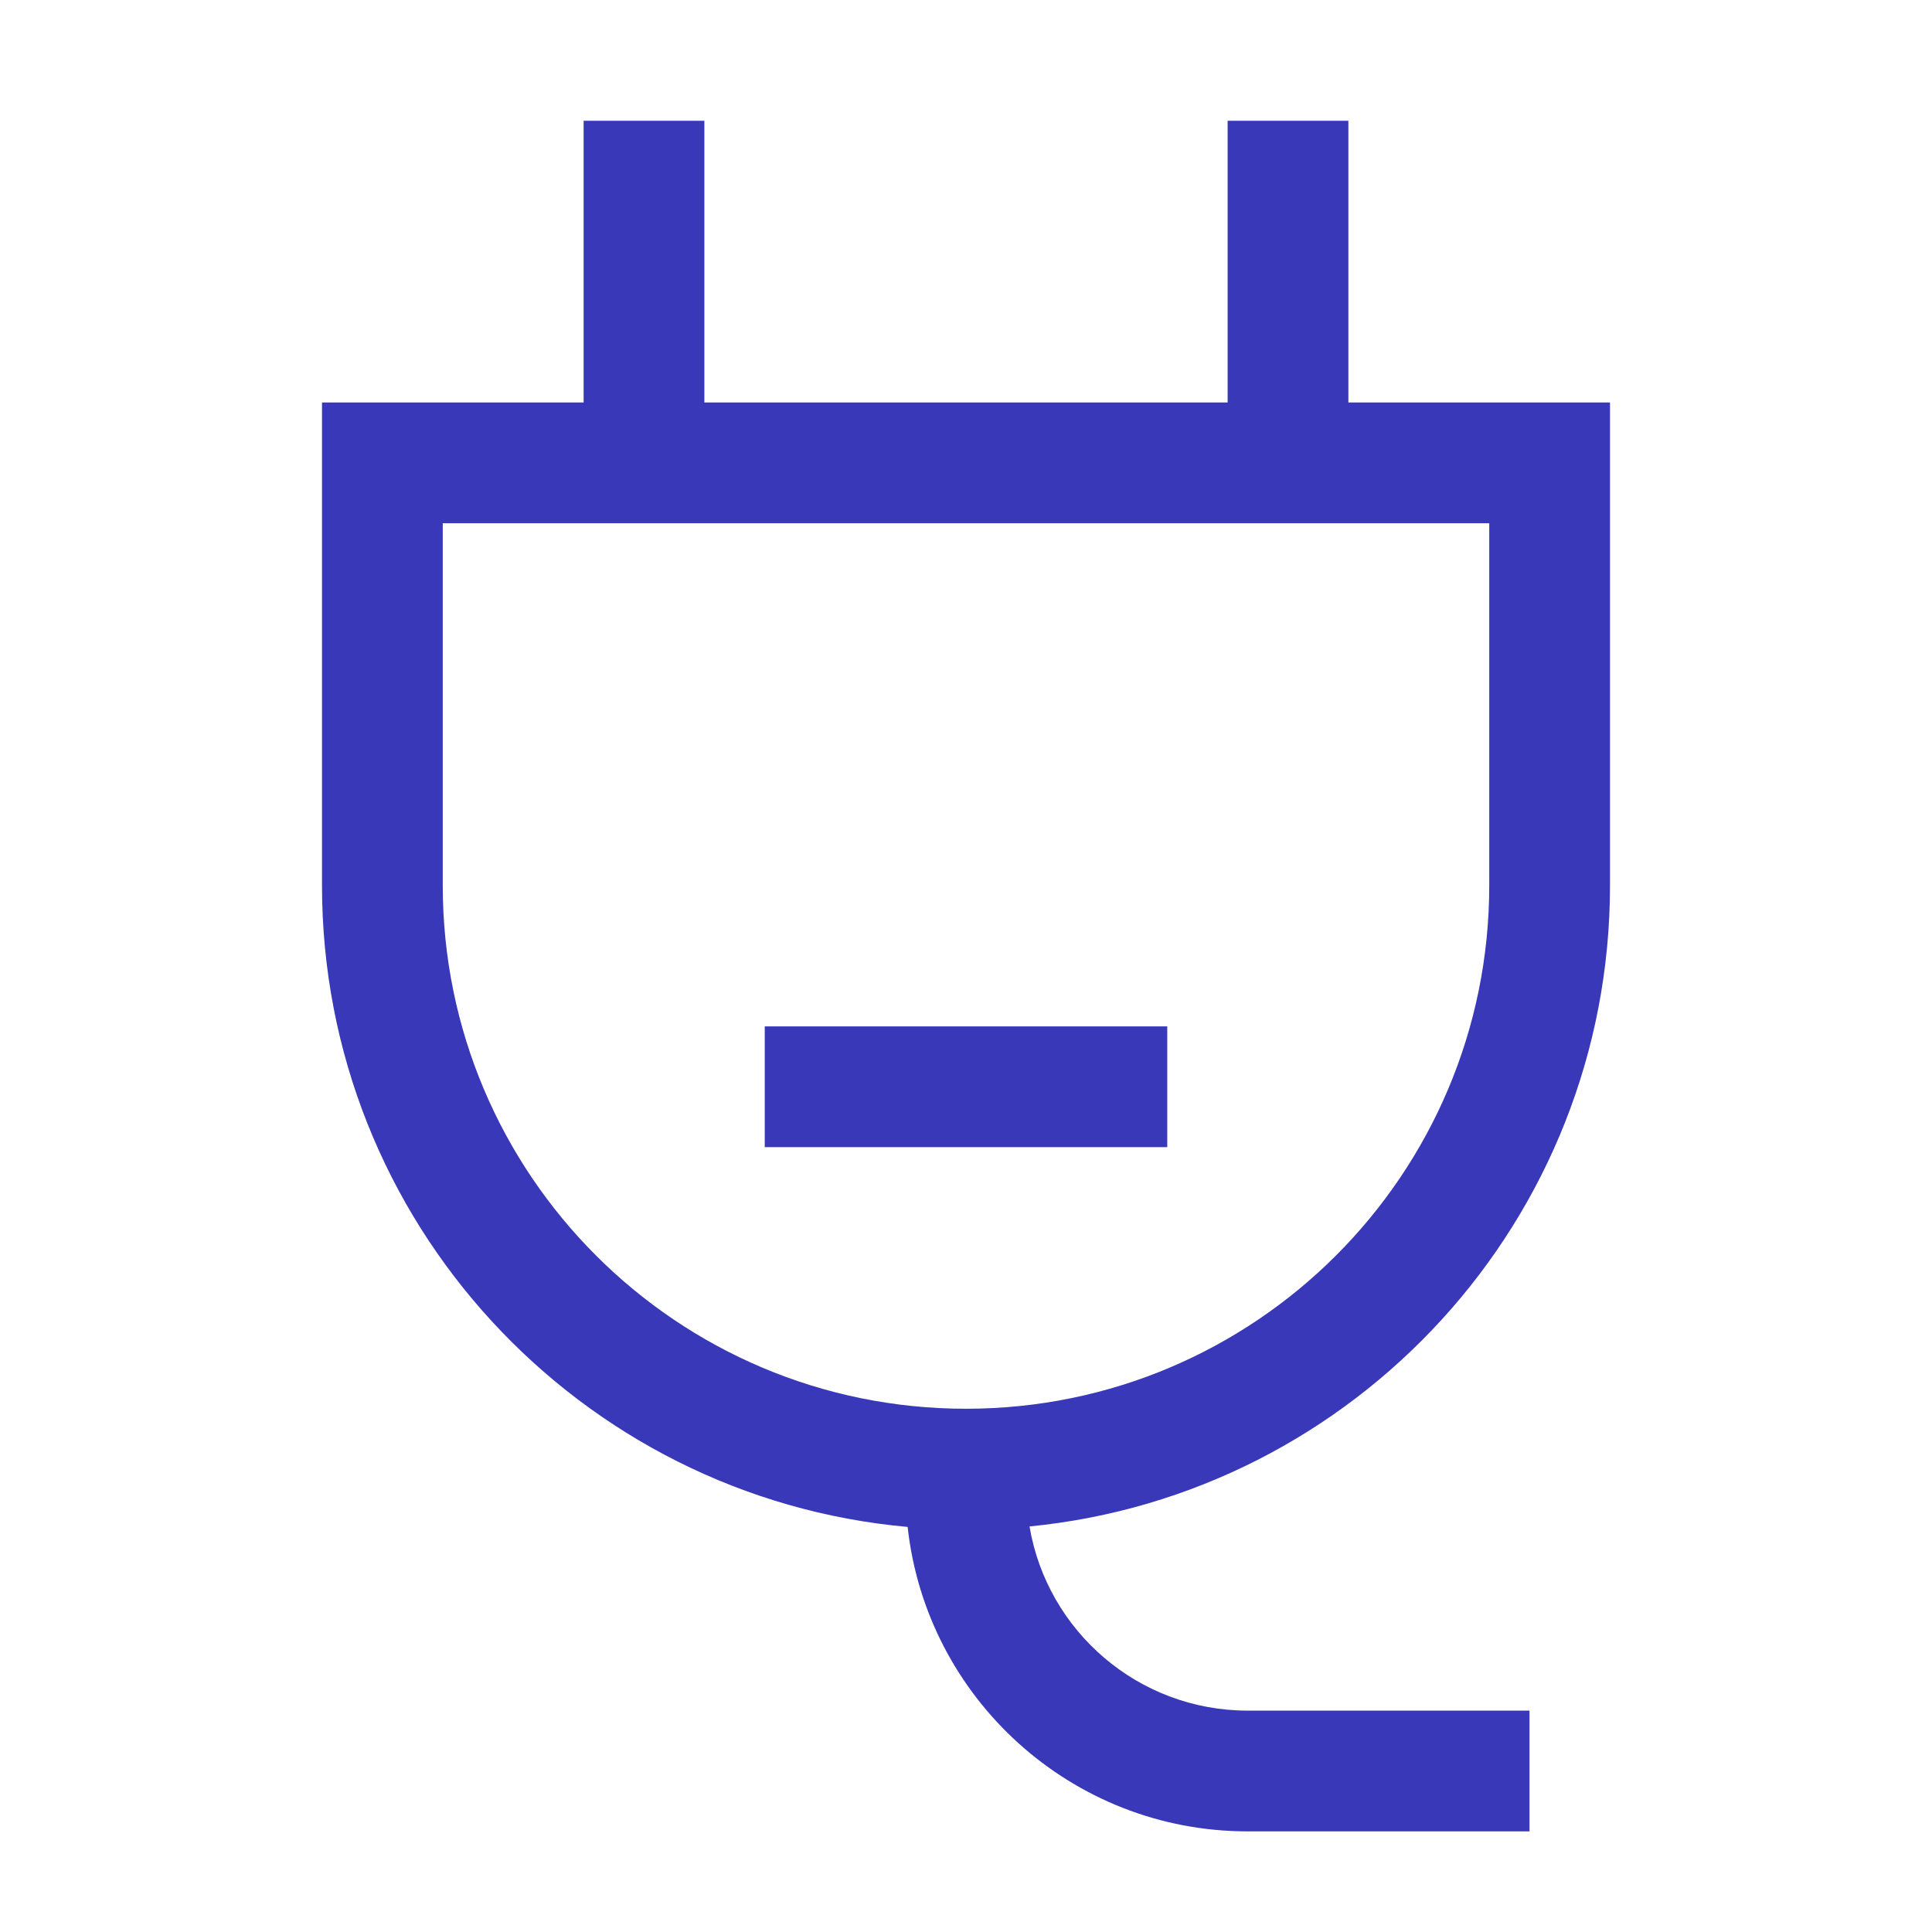 <svg width="24" height="24" viewBox="0 0 24 24" fill="none" xmlns="http://www.w3.org/2000/svg">
  <path fill-rule="evenodd" clip-rule="evenodd"
    d="M8.75 1.5V5H15.25V1.5H16.75V5H20V11C20 15.152 16.837 18.566 12.789 18.962C13.008 20.261 14.139 21.25 15.5 21.25H19V22.75H15.5C13.311 22.75 11.508 21.095 11.275 18.968C7.197 18.602 4 15.174 4 11V5H7.25V1.5H8.75ZM18.5 6.5H5.5V11C5.5 14.59 8.41 17.5 12 17.5C15.59 17.5 18.5 14.59 18.5 11V6.5ZM9.5 12.75V14.25H14.5V12.75H9.5Z"
    fill="#3838b9" style="fill:#3838b9;fill:#3838b9;fill-opacity:1;" />
</svg>
